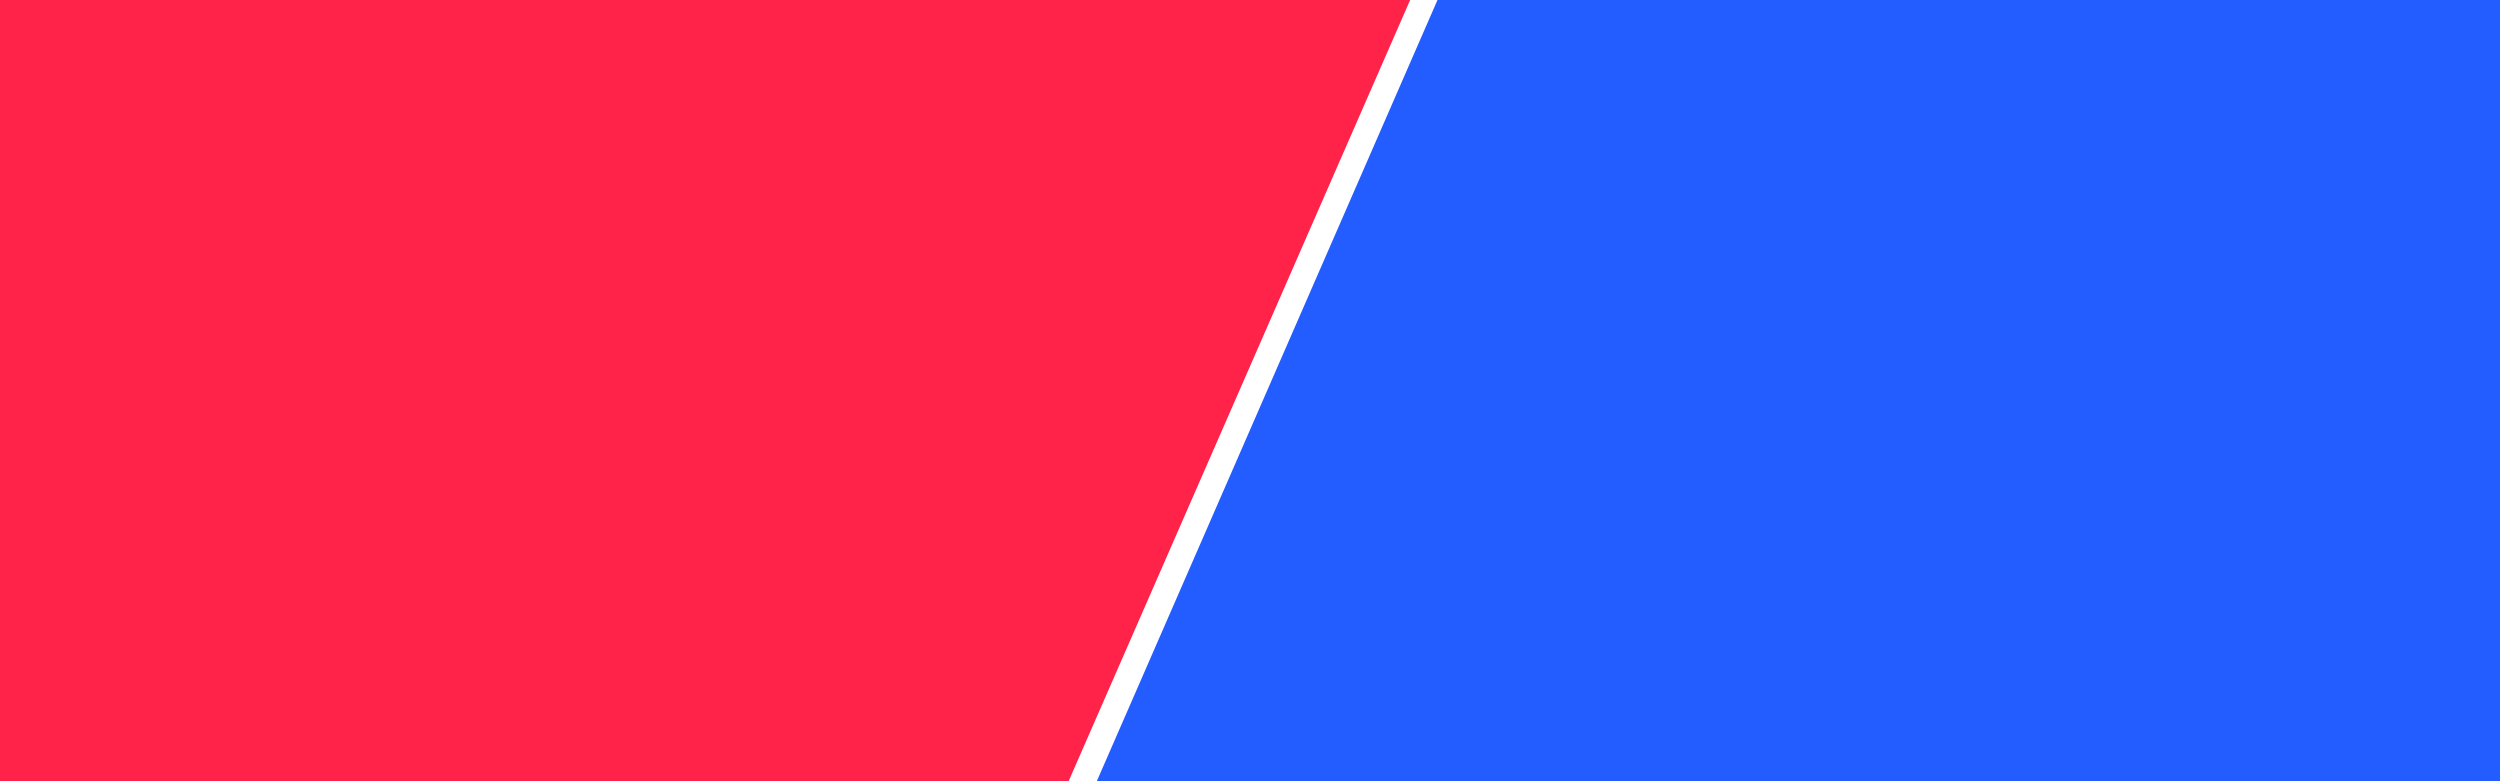 <svg xmlns="http://www.w3.org/2000/svg" width="320" height="100" viewBox="0 0 320 100">
    <g fill="none" fill-rule="evenodd">
        <path fill="#235CFF" d="M-29 0h384v100H-29z"/>
        <path fill="#FFF" d="M-24.5 0H184l-43.613 100H-24.5z"/>
        <path fill="#FF234A" d="M-29 0h209.5l-43.719 100H-29z"/>
    </g>
</svg>
